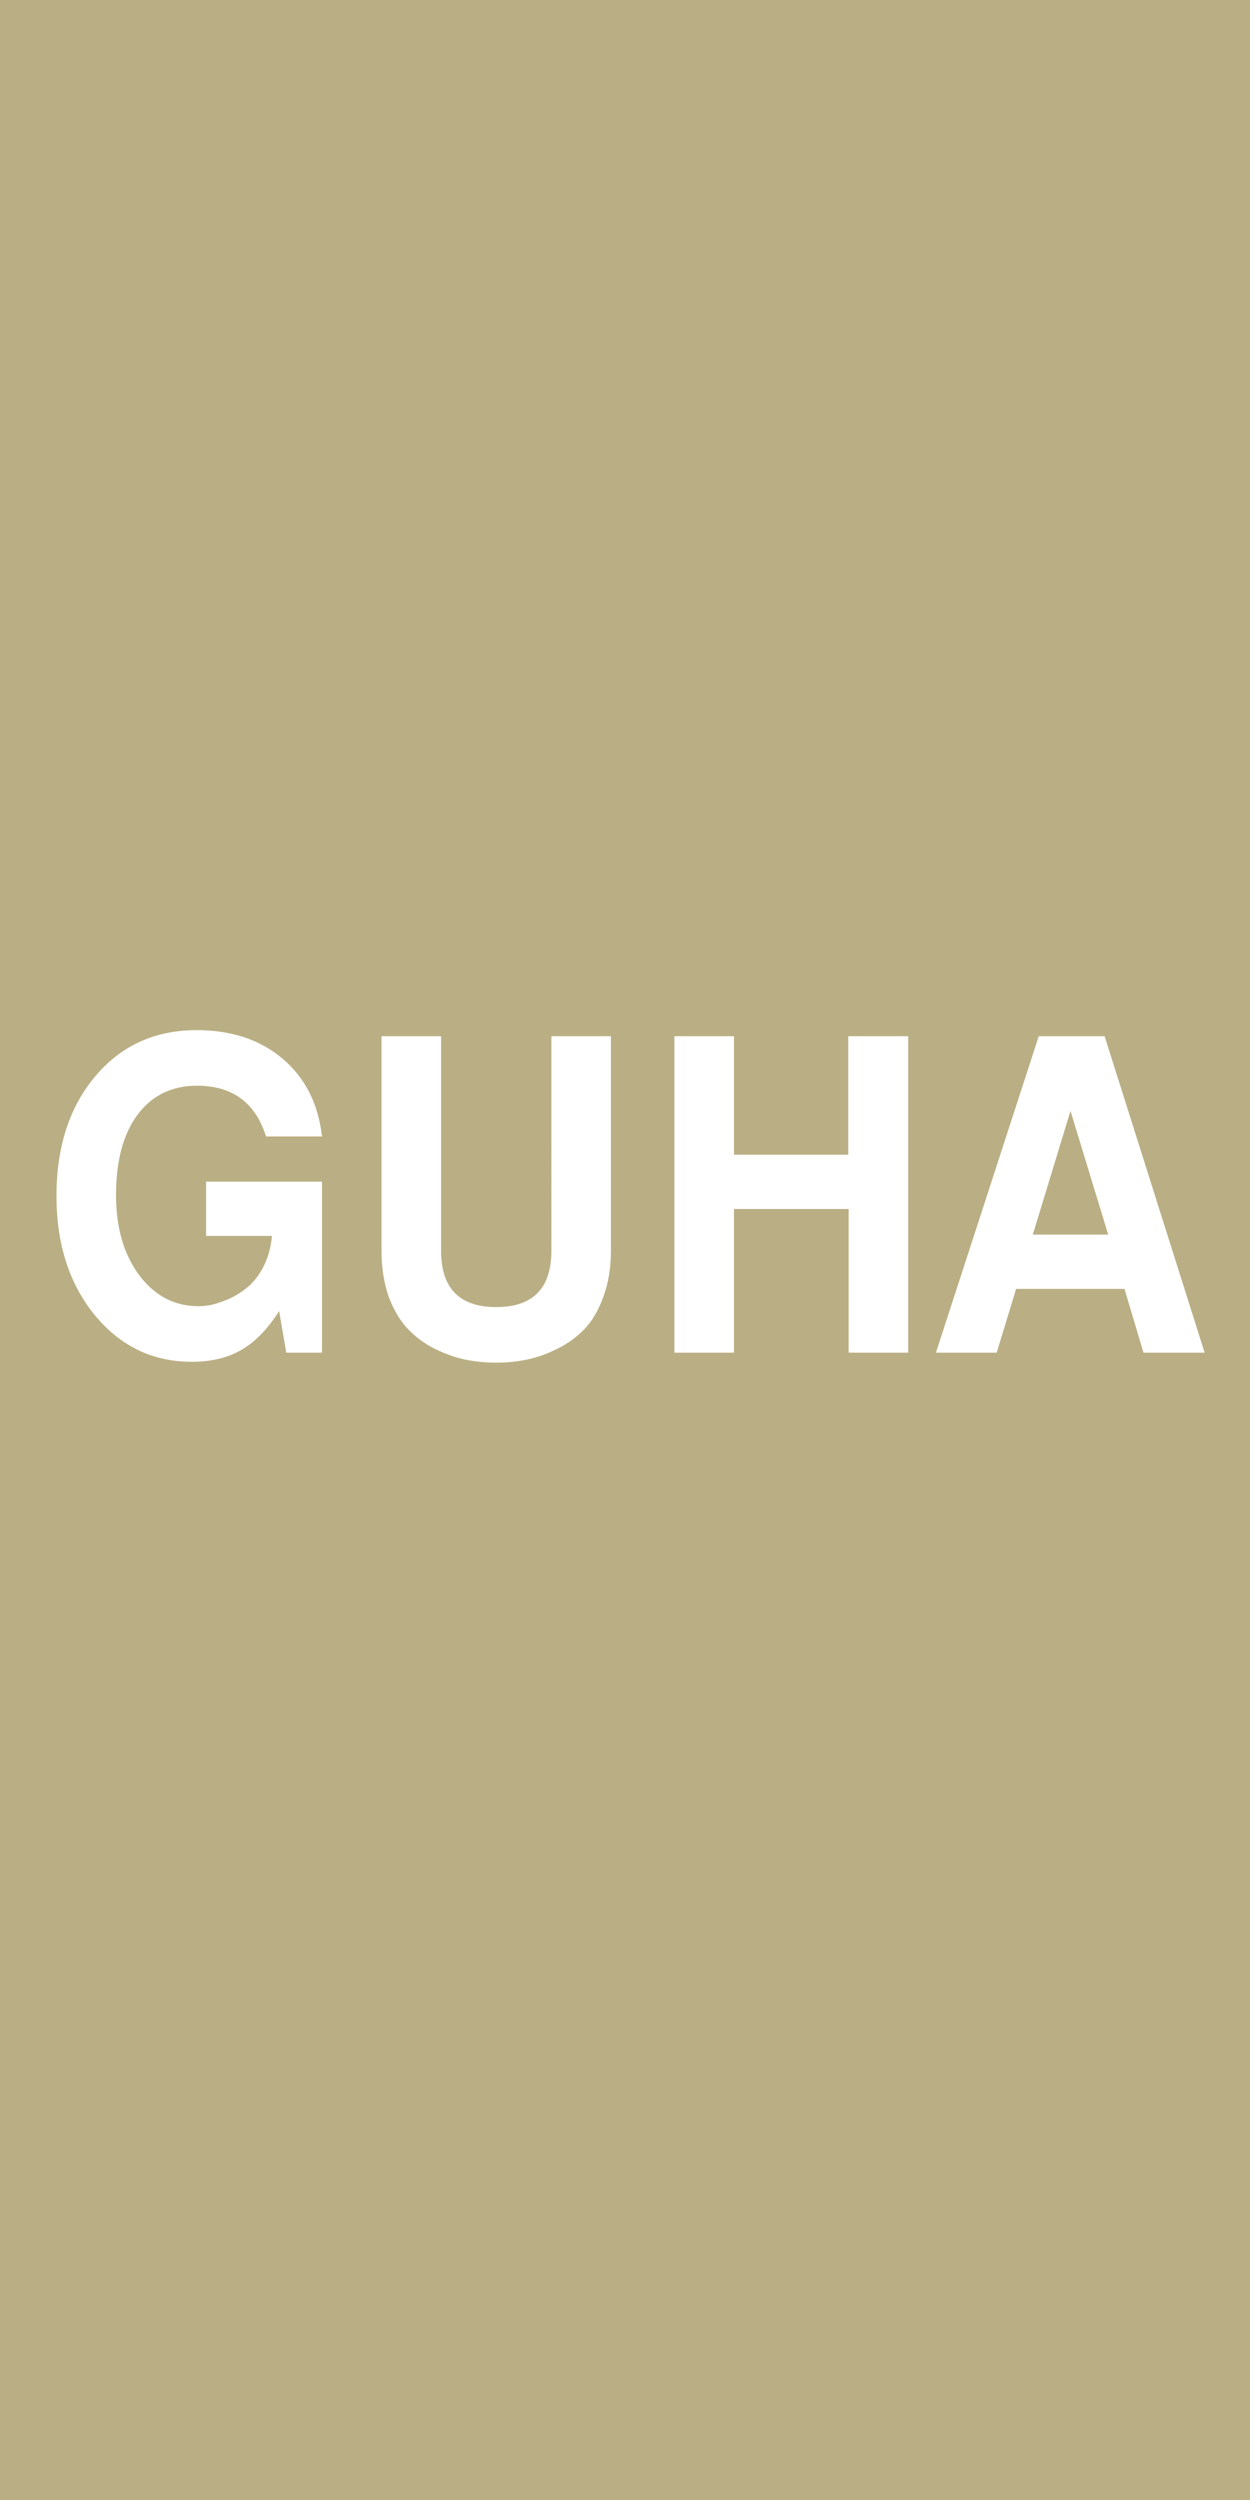 <?xml version="1.0" encoding="UTF-8" standalone="no"?>
<!-- Created with Inkscape (http://www.inkscape.org/) -->

<svg
   width="211.667mm"
   height="423.334mm"
   viewBox="0 0 211.667 423.334"
   version="1.1"
   id="svg1"
   xmlns="http://www.w3.org/2000/svg"
   xmlns:svg="http://www.w3.org/2000/svg">
  <defs
     id="defs1" />
  <path
     id="rect1"
     style="fill:#baaf84;stroke:#00ff00;stroke-width:0;stroke-linecap:round;stroke-linejoin:round"
     d="M -3.5474143e-6,-1.991514e-6 V 423.334 H 211.667 V -1.991514e-6 Z M 33.289,174.439 c 5.914,0 10.775,1.617 14.583,4.851 3.808,3.234 6.026,7.62 6.653,13.157 h -9.476 c -1.792,-5.733 -5.69,-8.6 -11.693,-8.6 -4.256,0 -7.616,1.642 -10.081,4.925 -2.419,3.283 -3.629,7.816 -3.629,13.598 0,5.488 1.299,9.997 3.898,13.525 2.643,3.528 6.004,5.292 10.081,5.292 0.627,0 1.344,-0.074 2.151,-0.221 0.851,-0.196 1.859,-0.539 3.024,-1.029 1.165,-0.539 2.24,-1.225 3.226,-2.058 0.986,-0.833 1.859,-1.984 2.621,-3.455 0.762,-1.519 1.232,-3.234 1.411,-5.145 h -11.156 v -9.188 h 19.624 v 28.961 h -6.049 l -1.209,-7.056 c -1.882,2.989 -3.988,5.17 -6.317,6.542 -2.33,1.372 -5.152,2.058 -8.468,2.058 -6.631,0 -12.119,-2.646 -16.465,-7.939 -4.301,-5.292 -6.452,-12.006 -6.452,-20.14 0,-8.33 2.196,-15.093 6.586,-20.287 4.391,-5.194 10.103,-7.791 17.137,-7.791 z m 31.317,1.029 h 10.081 v 36.311 c 0,6.37 3.114,9.555 9.341,9.555 6.228,0 9.342,-3.185 9.342,-9.555 V 175.468 H 103.45 v 36.311 c 0,2.891 -0.426,5.488 -1.277,7.791 -0.806,2.254 -1.859,4.067 -3.158,5.439 -1.299,1.372 -2.845,2.499 -4.637,3.381 -1.747,0.882 -3.472,1.495 -5.174,1.838 -1.658,0.343 -3.383,0.514 -5.175,0.514 -1.792,0 -3.54,-0.171 -5.242,-0.514 -1.658,-0.343 -3.382,-0.956 -5.174,-1.838 -1.747,-0.882 -3.27,-2.009 -4.57,-3.381 -1.299,-1.372 -2.375,-3.185 -3.226,-5.439 -0.806,-2.303 -1.209,-4.9 -1.209,-7.791 z m 49.596,0 h 10.081 v 20.067 h 19.354 v -20.067 h 10.148 v 53.585 h -10.081 v -24.33 h -19.422 v 24.33 h -10.081 z m 61.693,0 h 11.155 l 16.935,53.585 h -10.349 l -3.226,-10.805 h -18.347 l -3.293,10.805 h -10.282 z m 5.376,12.643 -6.384,20.949 h 12.769 z" />
</svg>
